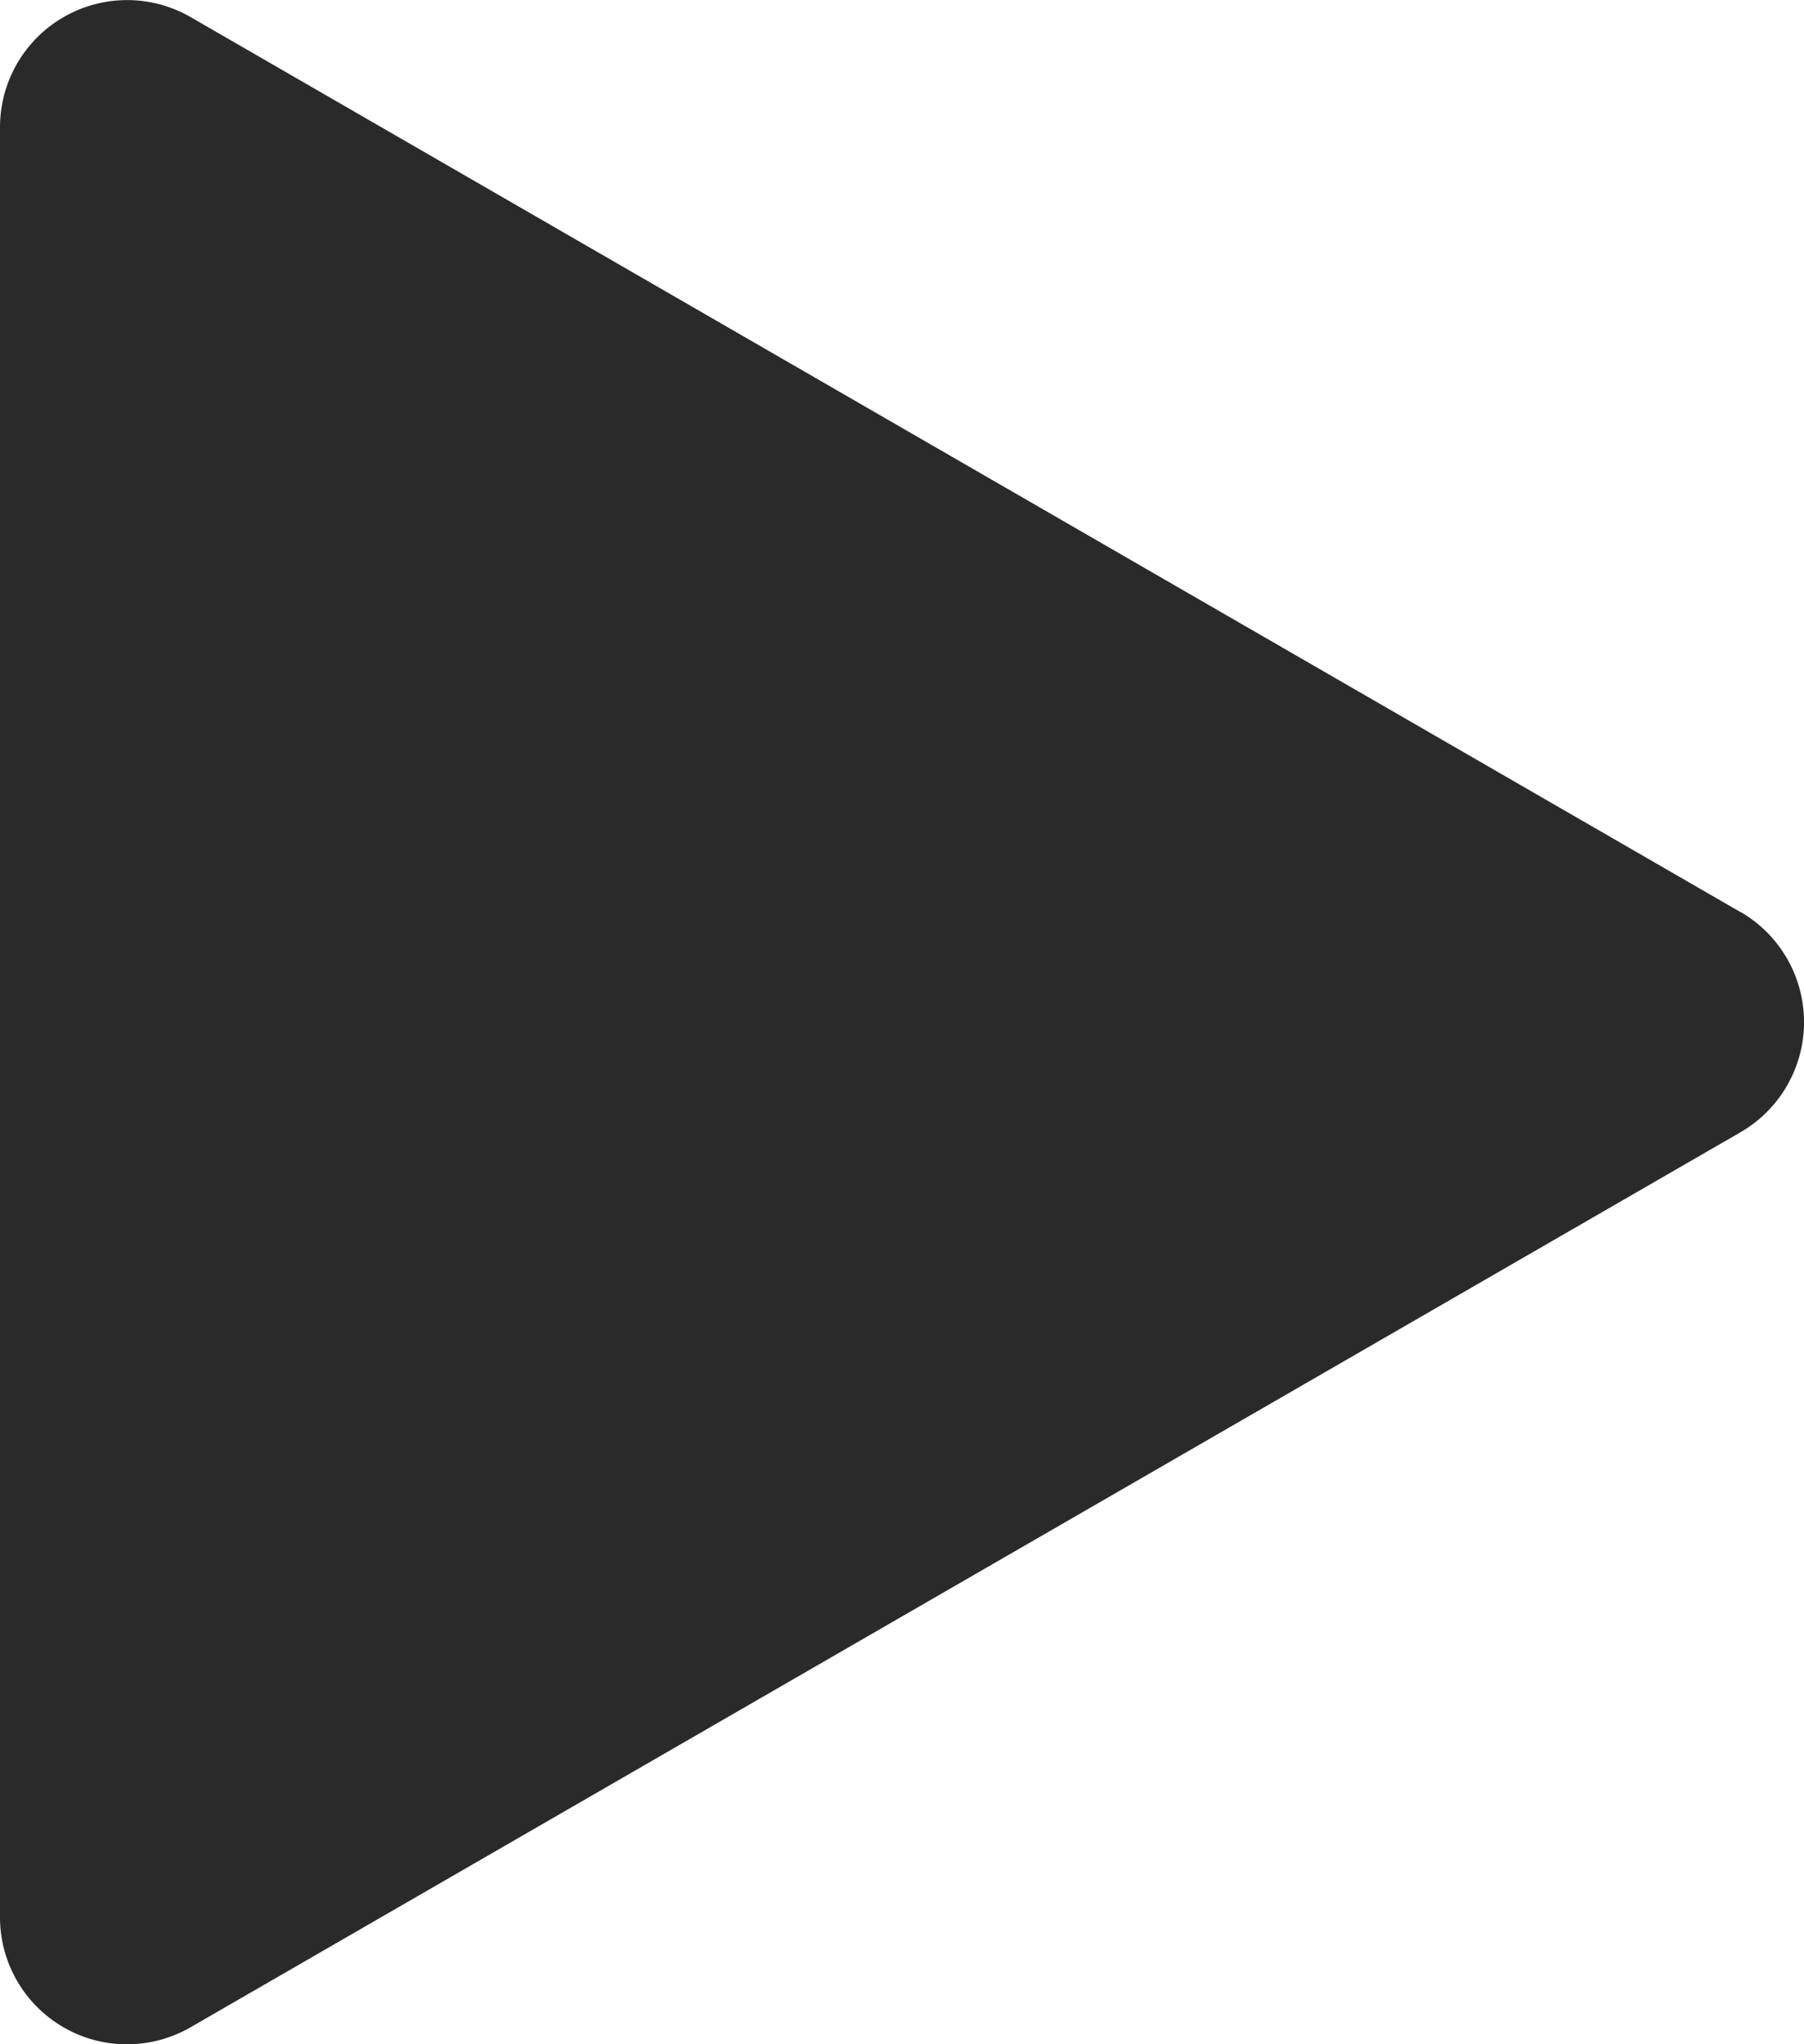 <svg xmlns="http://www.w3.org/2000/svg" width="17.653" height="20"><path data-name="Caminho 5" d="M17.031 8.923L1.865.167A1.244 1.244 0 000 1.244v17.513a1.243 1.243 0 00.622 1.077 1.228 1.228 0 00.622.166 1.245 1.245 0 00.622-.167l15.166-8.756a1.245 1.245 0 000-2.155z" fill="#2a2a2a"/></svg>